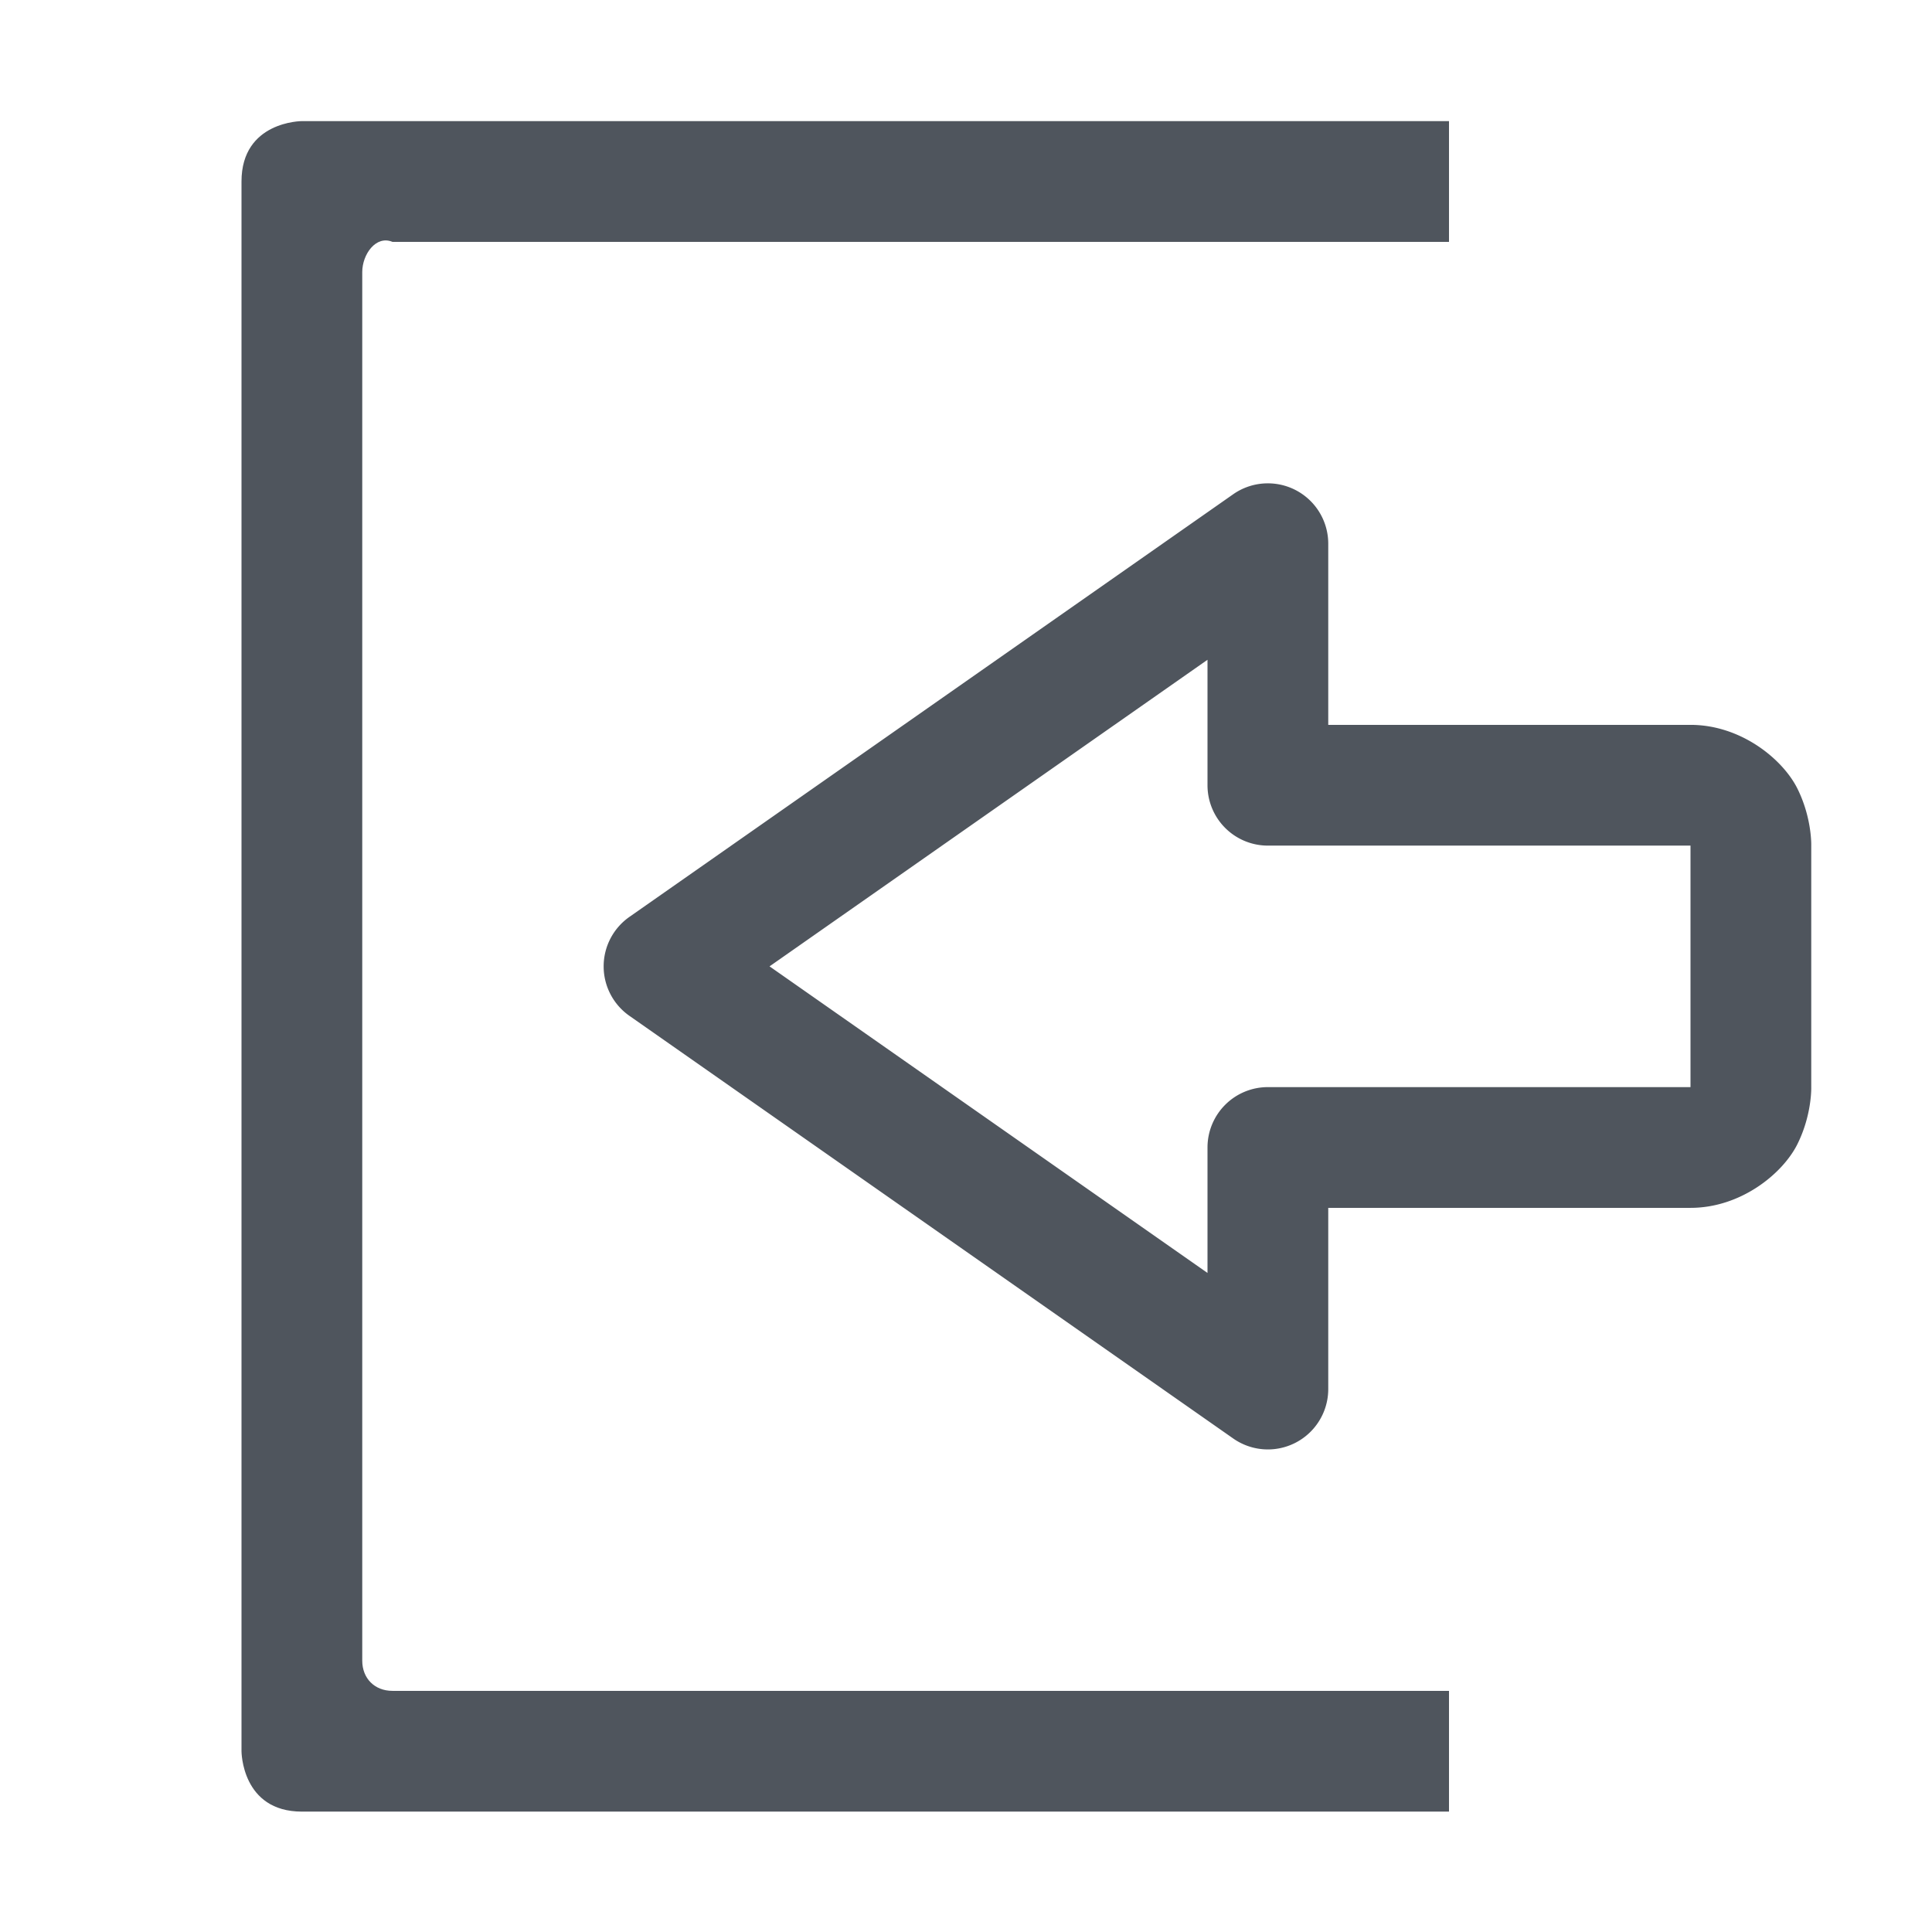 <?xml version='1.0' encoding='UTF-8' standalone='no'?>
<!-- Created with Inkscape (http://www.inkscape.org/) -->

<svg xmlns:cc='http://creativecommons.org/ns#' xmlns:dc='http://purl.org/dc/elements/1.1/' sodipodi:docname='pane-show-symbolic.svg' inkscape:export-filename='/home/sam/source-symbolic.png' inkscape:export-xdpi='270' inkscape:export-ydpi='270' height='16' id='svg7384' xmlns:inkscape='http://www.inkscape.org/namespaces/inkscape' xmlns:osb='http://www.openswatchbook.org/uri/2009/osb' xmlns:rdf='http://www.w3.org/1999/02/22-rdf-syntax-ns#' xmlns:sodipodi='http://sodipodi.sourceforge.net/DTD/sodipodi-0.dtd' style='enable-background:new' xmlns:svg='http://www.w3.org/2000/svg' version='1.1' inkscape:version='0.92.0 r' width='16' xmlns='http://www.w3.org/2000/svg'>
  <sodipodi:namedview inkscape:bbox-nodes='true' inkscape:bbox-paths='false' bordercolor='#666666' borderlayer='false' borderopacity='1' inkscape:current-layer='layer12' inkscape:cx='34.802733' inkscape:cy='-4.0223598' gridtolerance='10' inkscape:guide-bbox='true' guidetolerance='10' id='namedview88' inkscape:measure-end='0,0' inkscape:measure-start='0,0' inkscape:object-nodes='true' inkscape:object-paths='true' objecttolerance='10' pagecolor='#fafafa' inkscape:pageopacity='1' inkscape:pageshadow='2' showborder='true' showgrid='false' showguides='false' inkscape:showpageshadow='false' inkscape:snap-bbox='true' inkscape:snap-bbox-edge-midpoints='false' inkscape:snap-bbox-midpoints='true' inkscape:snap-center='false' inkscape:snap-global='true' inkscape:snap-grids='true' inkscape:snap-intersection-paths='false' inkscape:snap-midpoints='true' inkscape:snap-nodes='true' inkscape:snap-object-midpoints='true' inkscape:snap-others='true' inkscape:snap-page='false' inkscape:snap-smooth-nodes='true' inkscape:snap-to-guides='true' inkscape:window-height='1016' inkscape:window-maximized='1' inkscape:window-width='1920' inkscape:window-x='0' inkscape:window-y='27' inkscape:zoom='1'>
    <inkscape:grid color='#000000' dotted='false' empcolor='#0800ff' empopacity='0.463' empspacing='4' enabled='true' id='grid4866' opacity='0.165' originx='-356' originy='-212.003' snapvisiblegridlinesonly='true' spacingx='0.25' spacingy='0.25' type='xygrid' visible='true'/>
    <sodipodi:guide id='guide6512' inkscape:locked='false' orientation='0,1' position='-356,187.997'/>
    <sodipodi:guide id='guide6516' inkscape:locked='false' orientation='1,0' position='124,315.997'/>
  </sodipodi:namedview>
  <title id='title8473'>Solus Symbolic Icon Theme</title>
  <defs id='defs7386'>
    <linearGradient id='linearGradient6882' osb:paint='solid'>
      <stop id='stop6884' offset='0' style='stop-color:#555555;stop-opacity:1;'/>
    </linearGradient>
    <linearGradient id='linearGradient5606' osb:paint='solid'>
      <stop id='stop5608' offset='0' style='stop-color:#000000;stop-opacity:1;'/>
    </linearGradient>
    <filter inkscape:collect='always' id='filter7554' style='color-interpolation-filters:sRGB'>
      <feBlend inkscape:collect='always' id='feBlend7556' in2='BackgroundImage' mode='darken'/>
    </filter>
  </defs>
  <g inkscape:groupmode='layer' id='layer9' inkscape:label='status' style='display:inline' transform='translate(-597,-4.997)'/>
  <g inkscape:groupmode='layer' id='layer10' inkscape:label='devices' style='display:inline;filter:url(#filter7554)' transform='translate(-597,-4.997)'/>
  <g inkscape:groupmode='layer' id='layer1' inkscape:label='places' style='display:inline' transform='translate(-356,-621.997)'/>
  <g inkscape:groupmode='layer' id='layer14' inkscape:label='mimetypes' style='display:inline' transform='translate(-597,-4.997)'/>
  <g inkscape:groupmode='layer' id='layer15' inkscape:label='emblems' style='display:inline' transform='translate(-597,-4.997)'/>
  <g inkscape:groupmode='layer' id='g71291' inkscape:label='emotes' style='display:inline' transform='translate(-597,-4.997)'/>
  <g inkscape:groupmode='layer' id='layer2' inkscape:label='categories' style='display:inline' transform='translate(-356,-471.997)'/>
  <g inkscape:groupmode='layer' id='layer12' inkscape:label='actions' style='display:inline' transform='translate(-597,-4.997)'>
    
    <path inkscape:connector-curvature='0' d='m 599.5,6 c 0,0 -0.5,0 -0.5,0.5 v 13 c 0,0 0,0.5 0.5,0.5 h 9.5 v -1 h -8.75 c -0.147,0 -0.25,-0.103 -0.25,-0.25 V 7.25 c 0,-0.147 0.114,-0.307 0.25,-0.25 h 8.75 V 6 Z' id='path7860' sodipodi:nodetypes='cscsccssssccc' style='color:#000000;font-style:normal;font-variant:normal;font-weight:normal;font-stretch:normal;font-size:medium;line-height:normal;font-family:sans-serif;font-variant-ligatures:normal;font-variant-position:normal;font-variant-caps:normal;font-variant-numeric:normal;font-variant-alternates:normal;font-feature-settings:normal;text-indent:0;text-align:start;text-decoration:none;text-decoration-line:none;text-decoration-style:solid;text-decoration-color:#000000;letter-spacing:normal;word-spacing:normal;text-transform:none;writing-mode:lr-tb;direction:ltr;text-orientation:mixed;dominant-baseline:auto;baseline-shift:baseline;text-anchor:start;white-space:normal;shape-padding:0;clip-rule:nonzero;display:inline;overflow:visible;visibility:visible;opacity:1;isolation:auto;mix-blend-mode:normal;color-interpolation:sRGB;color-interpolation-filters:linearRGB;solid-color:#000000;solid-opacity:1;vector-effect:none;fill:#4f555d;fill-opacity:1;fill-rule:nonzero;stroke:none;stroke-width:1;stroke-linecap:round;stroke-linejoin:round;stroke-miterlimit:4;stroke-dasharray:none;stroke-dashoffset:0;stroke-opacity:1;color-rendering:auto;image-rendering:auto;shape-rendering:auto;text-rendering:auto;enable-background:accumulate'/>
    <path inkscape:connector-curvature='0' d='m 607.486,9 a 0.5,0.5 0 0 0 -0.273,0.09 l -5,3.5 a 0.5,0.5 0 0 0 0,0.82 l 5,3.5 A 0.5,0.5 0 0 0 608,16.5 V 15 h 3 c 0.417,0 0.763,-0.283 0.885,-0.527 C 612.007,14.228 612,14 612,14 v -2 c 0,0 0.007,-0.228 -0.115,-0.473 C 611.763,11.283 611.417,11 611,11 h -3 V 9.5 A 0.5,0.5 0 0 0 607.486,9 Z M 607,10.461 V 11.5 a 0.5,0.5 0 0 0 0.5,0.5 h 3.5 v 2 h -3.5 a 0.5,0.5 0 0 0 -0.5,0.5 v 1.039 L 603.373,13 Z' id='path7862' style='color:#000000;font-style:normal;font-variant:normal;font-weight:normal;font-stretch:normal;font-size:medium;line-height:normal;font-family:sans-serif;font-variant-ligatures:normal;font-variant-position:normal;font-variant-caps:normal;font-variant-numeric:normal;font-variant-alternates:normal;font-feature-settings:normal;text-indent:0;text-align:start;text-decoration:none;text-decoration-line:none;text-decoration-style:solid;text-decoration-color:#000000;letter-spacing:normal;word-spacing:normal;text-transform:none;writing-mode:lr-tb;direction:ltr;text-orientation:mixed;dominant-baseline:auto;baseline-shift:baseline;text-anchor:start;white-space:normal;shape-padding:0;clip-rule:nonzero;display:inline;overflow:visible;visibility:visible;opacity:1;isolation:auto;mix-blend-mode:normal;color-interpolation:sRGB;color-interpolation-filters:linearRGB;solid-color:#000000;solid-opacity:1;vector-effect:none;fill:#4f555d;fill-opacity:1;fill-rule:evenodd;stroke:none;stroke-width:1px;stroke-linecap:butt;stroke-linejoin:round;stroke-miterlimit:4;stroke-dasharray:none;stroke-dashoffset:0;stroke-opacity:1;color-rendering:auto;image-rendering:auto;shape-rendering:auto;text-rendering:auto;enable-background:new'/>
  </g>
  <g inkscape:groupmode='layer' id='layer3' inkscape:label='apps' transform='translate(-356,-731.997)'/>
</svg>

